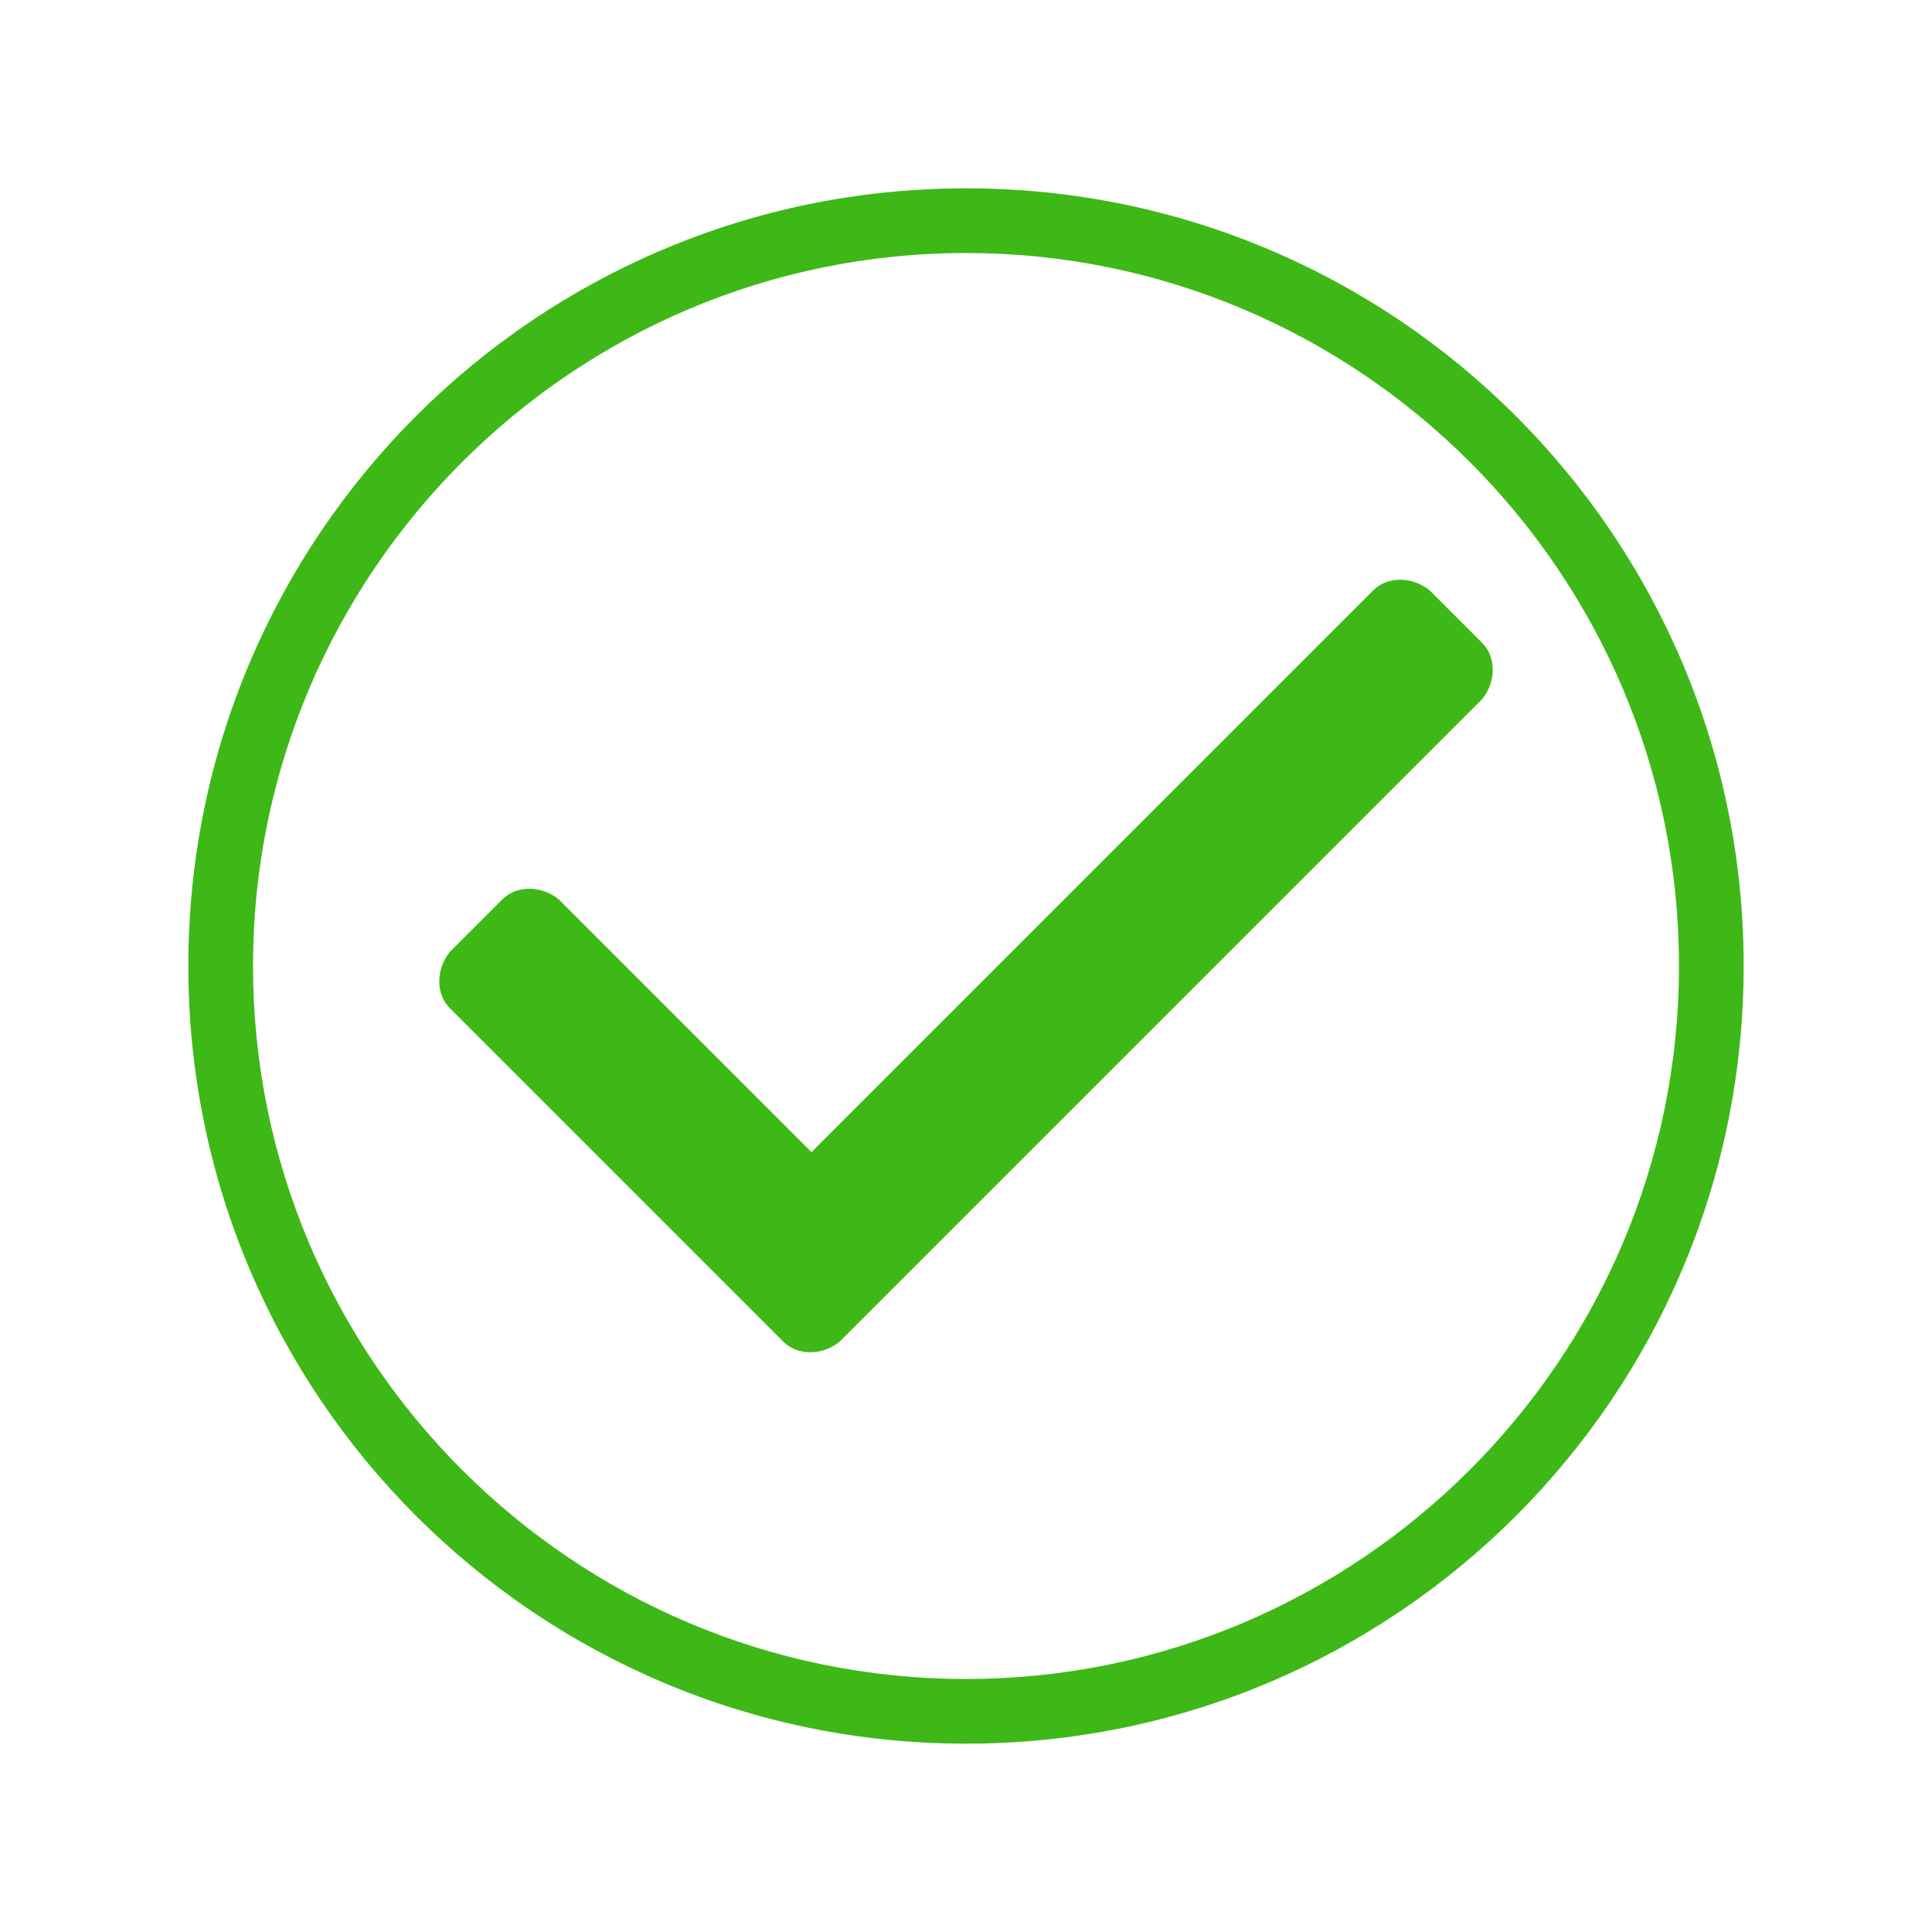 <?xml version="1.0" encoding="UTF-8" standalone="no" ?>
<!DOCTYPE svg PUBLIC "-//W3C//DTD SVG 1.1//EN" "http://www.w3.org/Graphics/SVG/1.1/DTD/svg11.dtd">
<svg xmlns="http://www.w3.org/2000/svg" xmlns:xlink="http://www.w3.org/1999/xlink" version="1.1" width="1080" height="1080" viewBox="0 0 1080 1080" xml:space="preserve">
<desc>Created with Fabric.js 5.2.4</desc>
<defs>
</defs>
<g transform="matrix(1 0 0 1 540 540)" id="b1da8c28-6a13-40ee-90c7-78f4c2dc76d5"  >
<rect style="stroke: none; stroke-width: 1; stroke-dasharray: none; stroke-linecap: butt; stroke-dashoffset: 0; stroke-linejoin: miter; stroke-miterlimit: 4; fill: rgb(255,255,255); fill-rule: nonzero; opacity: 1; visibility: hidden;" vector-effect="non-scaling-stroke"  x="-540" y="-540" rx="0" ry="0" width="1080" height="1080" />
</g>
<g transform="matrix(1 0 0 1 540 540)" id="62b20edd-6a43-4e00-a416-0423b7a947f2"  >
</g>
<g transform="matrix(1 0 0 1 50 50)"  >
<rect style="stroke: none; stroke-width: 1; stroke-dasharray: none; stroke-linecap: butt; stroke-dashoffset: 0; stroke-linejoin: miter; stroke-miterlimit: 4; fill: rgb(255,255,255); fill-opacity: 0; fill-rule: nonzero; opacity: 1;" vector-effect="non-scaling-stroke"  x="-50" y="-50" rx="0" ry="0" width="100" height="100" />
</g>
<g transform="matrix(1 0 0 1 540 540)"  >
<rect style="stroke: none; stroke-width: 1; stroke-dasharray: none; stroke-linecap: butt; stroke-dashoffset: 0; stroke-linejoin: miter; stroke-miterlimit: 4; fill: rgb(255,255,255); fill-rule: nonzero; opacity: 1; visibility: hidden;" vector-effect="non-scaling-stroke"  x="-540" y="-540" rx="0" ry="0" width="1080" height="1080" />
</g>
<g transform="matrix(2.09 0 0 2.09 540 540)" id="4dd3ce5e-d706-46aa-b9d2-3feaecc3cb48"  >
<path style="stroke: rgb(0,0,0); stroke-width: 0; stroke-dasharray: none; stroke-linecap: butt; stroke-dashoffset: 0; stroke-linejoin: miter; stroke-miterlimit: 4; fill: rgb(62,184,22); fill-rule: nonzero; opacity: 1;" vector-effect="non-scaling-stroke"  transform=" translate(-256, -256)" d="M 256 48 C 141.1 48 48 141.1 48 256 C 48 370.9 141.1 464 256 464 C 370.9 464 464 370.9 464 256 C 464 141.1 370.9 48 256 48 z M 256 446.7 C 150.9 446.7 65.3 361.2 65.3 256 C 65.3 150.9 150.8 65.3 256 65.3 C 361.1 65.3 446.7 150.8 446.7 256 C 446.7 361.1 361.1 446.7 256 446.7 z" stroke-linecap="round" />
</g>
<g transform="matrix(NaN NaN NaN NaN 0 0)"  >
<g style=""   >
</g>
</g>
<g transform="matrix(19.63 0 0 19.63 540 540)" id="check_x5F_mark_1_"  >
<path style="stroke: rgb(0,0,0); stroke-width: 0; stroke-dasharray: none; stroke-linecap: butt; stroke-dashoffset: 0; stroke-linejoin: miter; stroke-miterlimit: 4; fill: rgb(62,184,22); fill-rule: nonzero; opacity: 1;" vector-effect="non-scaling-stroke"  transform=" translate(-18, -18)" d="M 12.8 28.7 L 3.3 19.2 C 2.9 18.8 2.9 18.1 3.3 17.6 L 4.8 16.1 C 5.2 15.7 5.9 15.7 6.4 16.1 L 13.6 23.3 L 29.6 7.3 C 30 6.9 30.7 6.9 31.2 7.3 L 32.7 8.8 C 33.1 9.2 33.1 9.9 32.7 10.4 L 14.4 28.7 C 13.9 29.1 13.2 29.1 12.8 28.7 z" stroke-linecap="round" />
</g>
<g transform="matrix(NaN NaN NaN NaN 0 0)"  >
<g style=""   >
</g>
</g>
</svg>